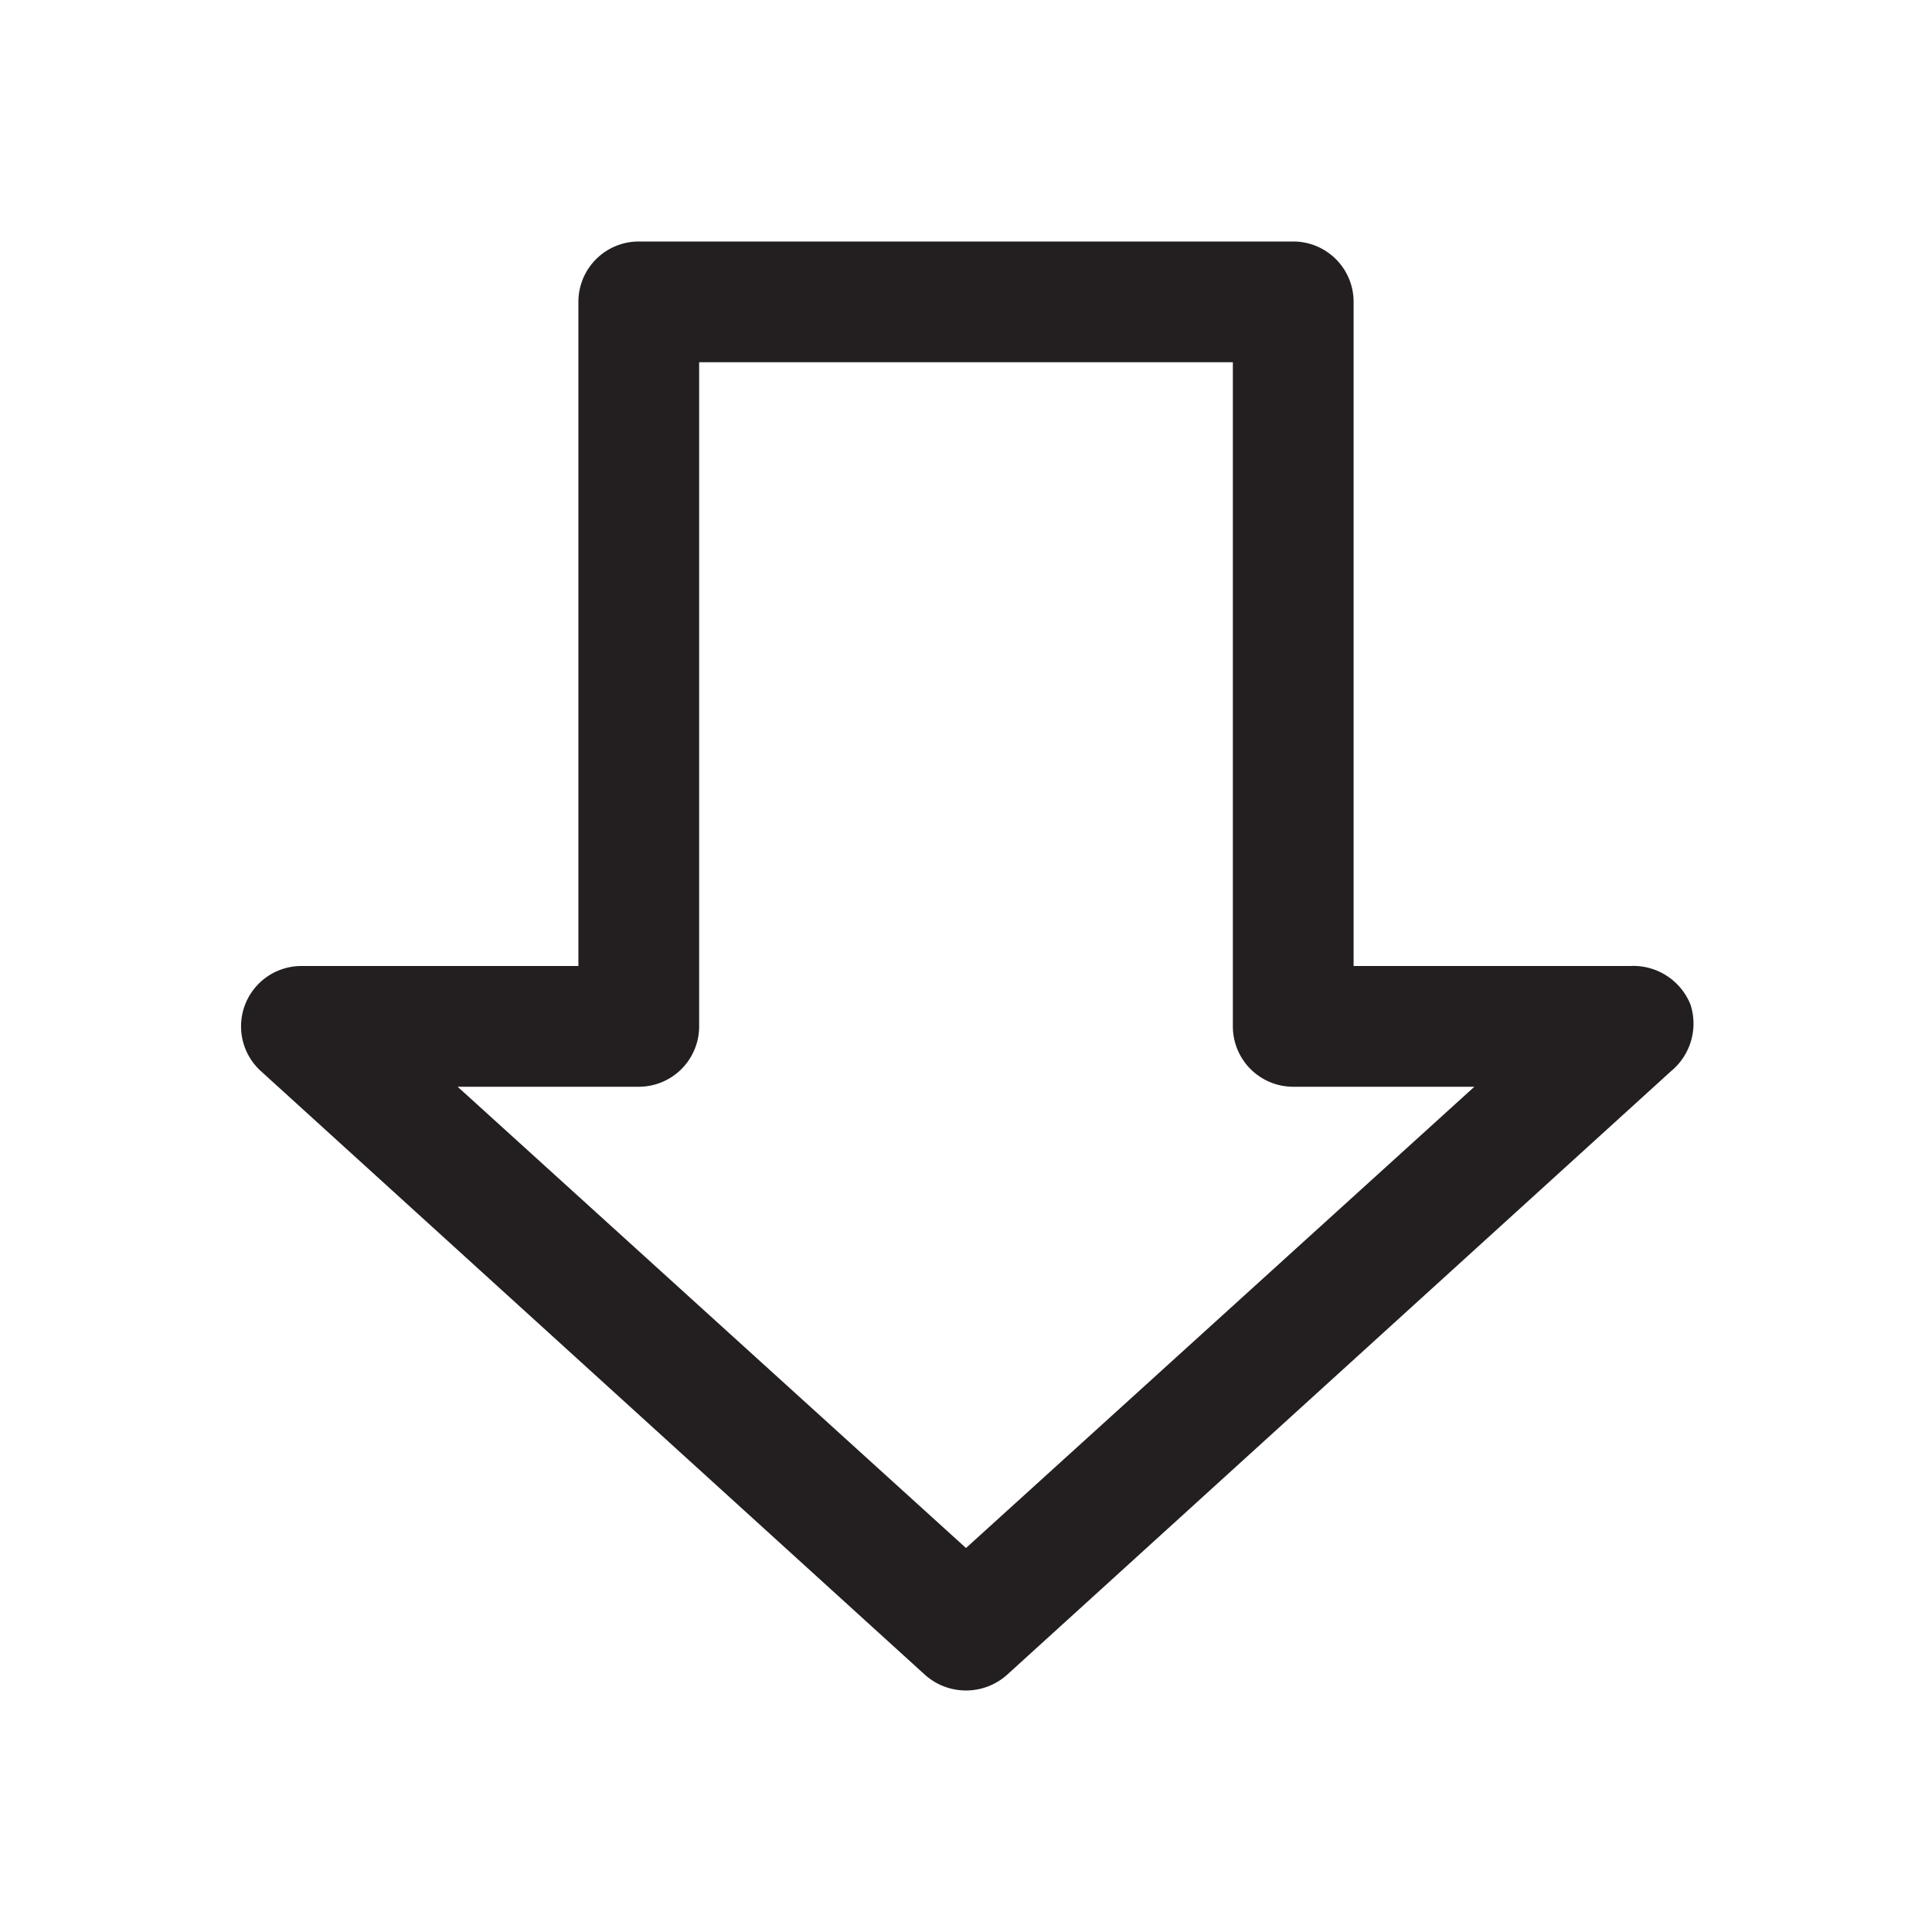 <svg xmlns="http://www.w3.org/2000/svg" viewBox="0 0 16 16"><path fill="#231f20" d="M14,8.32A.51.51,0,0,0,13.5,8H11.21V2.5a.5.5,0,0,0-.5-.5H5.29a.5.5,0,0,0-.5.5V8H2.5a.5.5,0,0,0-.34.87l5.5,5a.51.51,0,0,0,.68,0l5.5-5A.51.51,0,0,0,14,8.32Zm-6,4.5L3.79,9h1.5a.5.5,0,0,0,.5-.5V3h4.42V8.5a.5.5,0,0,0,.5.5h1.5Z" data-name="Layer 2"/></svg>